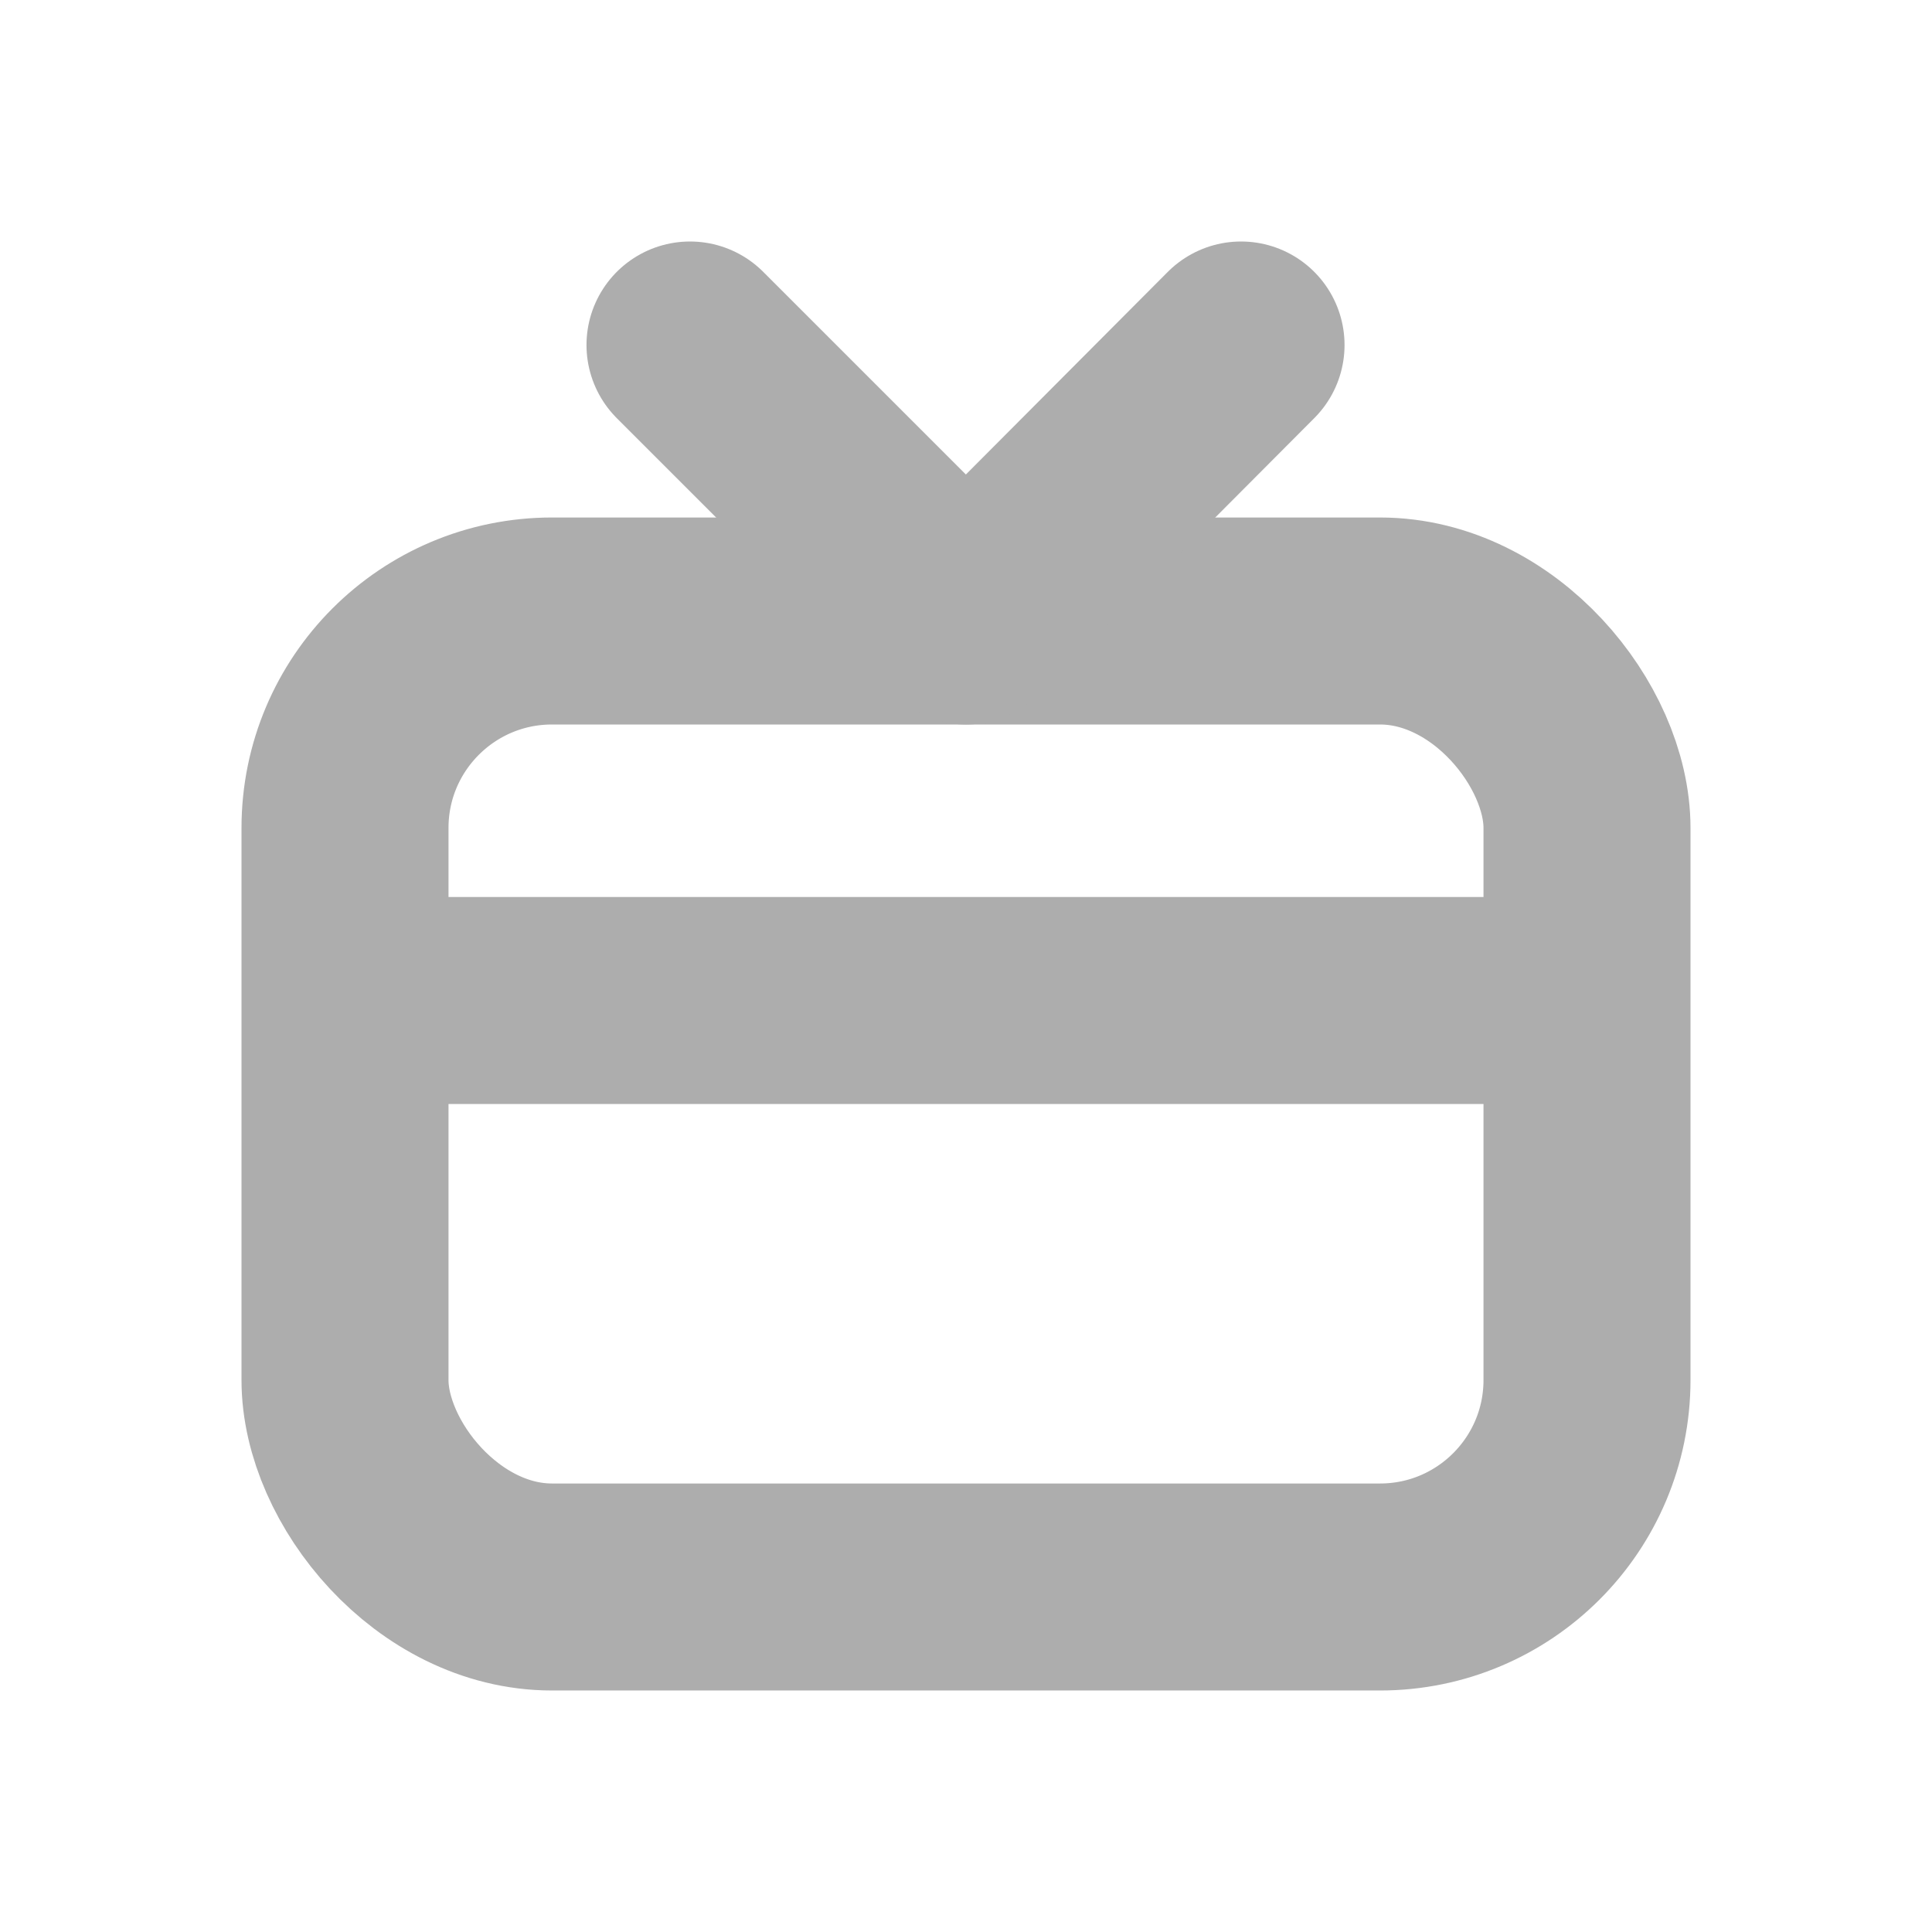 <svg xmlns="http://www.w3.org/2000/svg" width="28" height="28" viewBox="0 0 28 28"><title>ic_gift@2x</title><g fill="none" fill-rule="evenodd"><rect width="18" height="14" x="5" y="9" stroke="#ADADAD" stroke-width="3" rx="3"/><path fill="#ADADAD" d="M4 13h20v3H4z"/><path stroke="#ADADAD" stroke-linecap="round" stroke-linejoin="round" stroke-width="3" d="M10 5l4 4 3.986-4"/></g></svg>